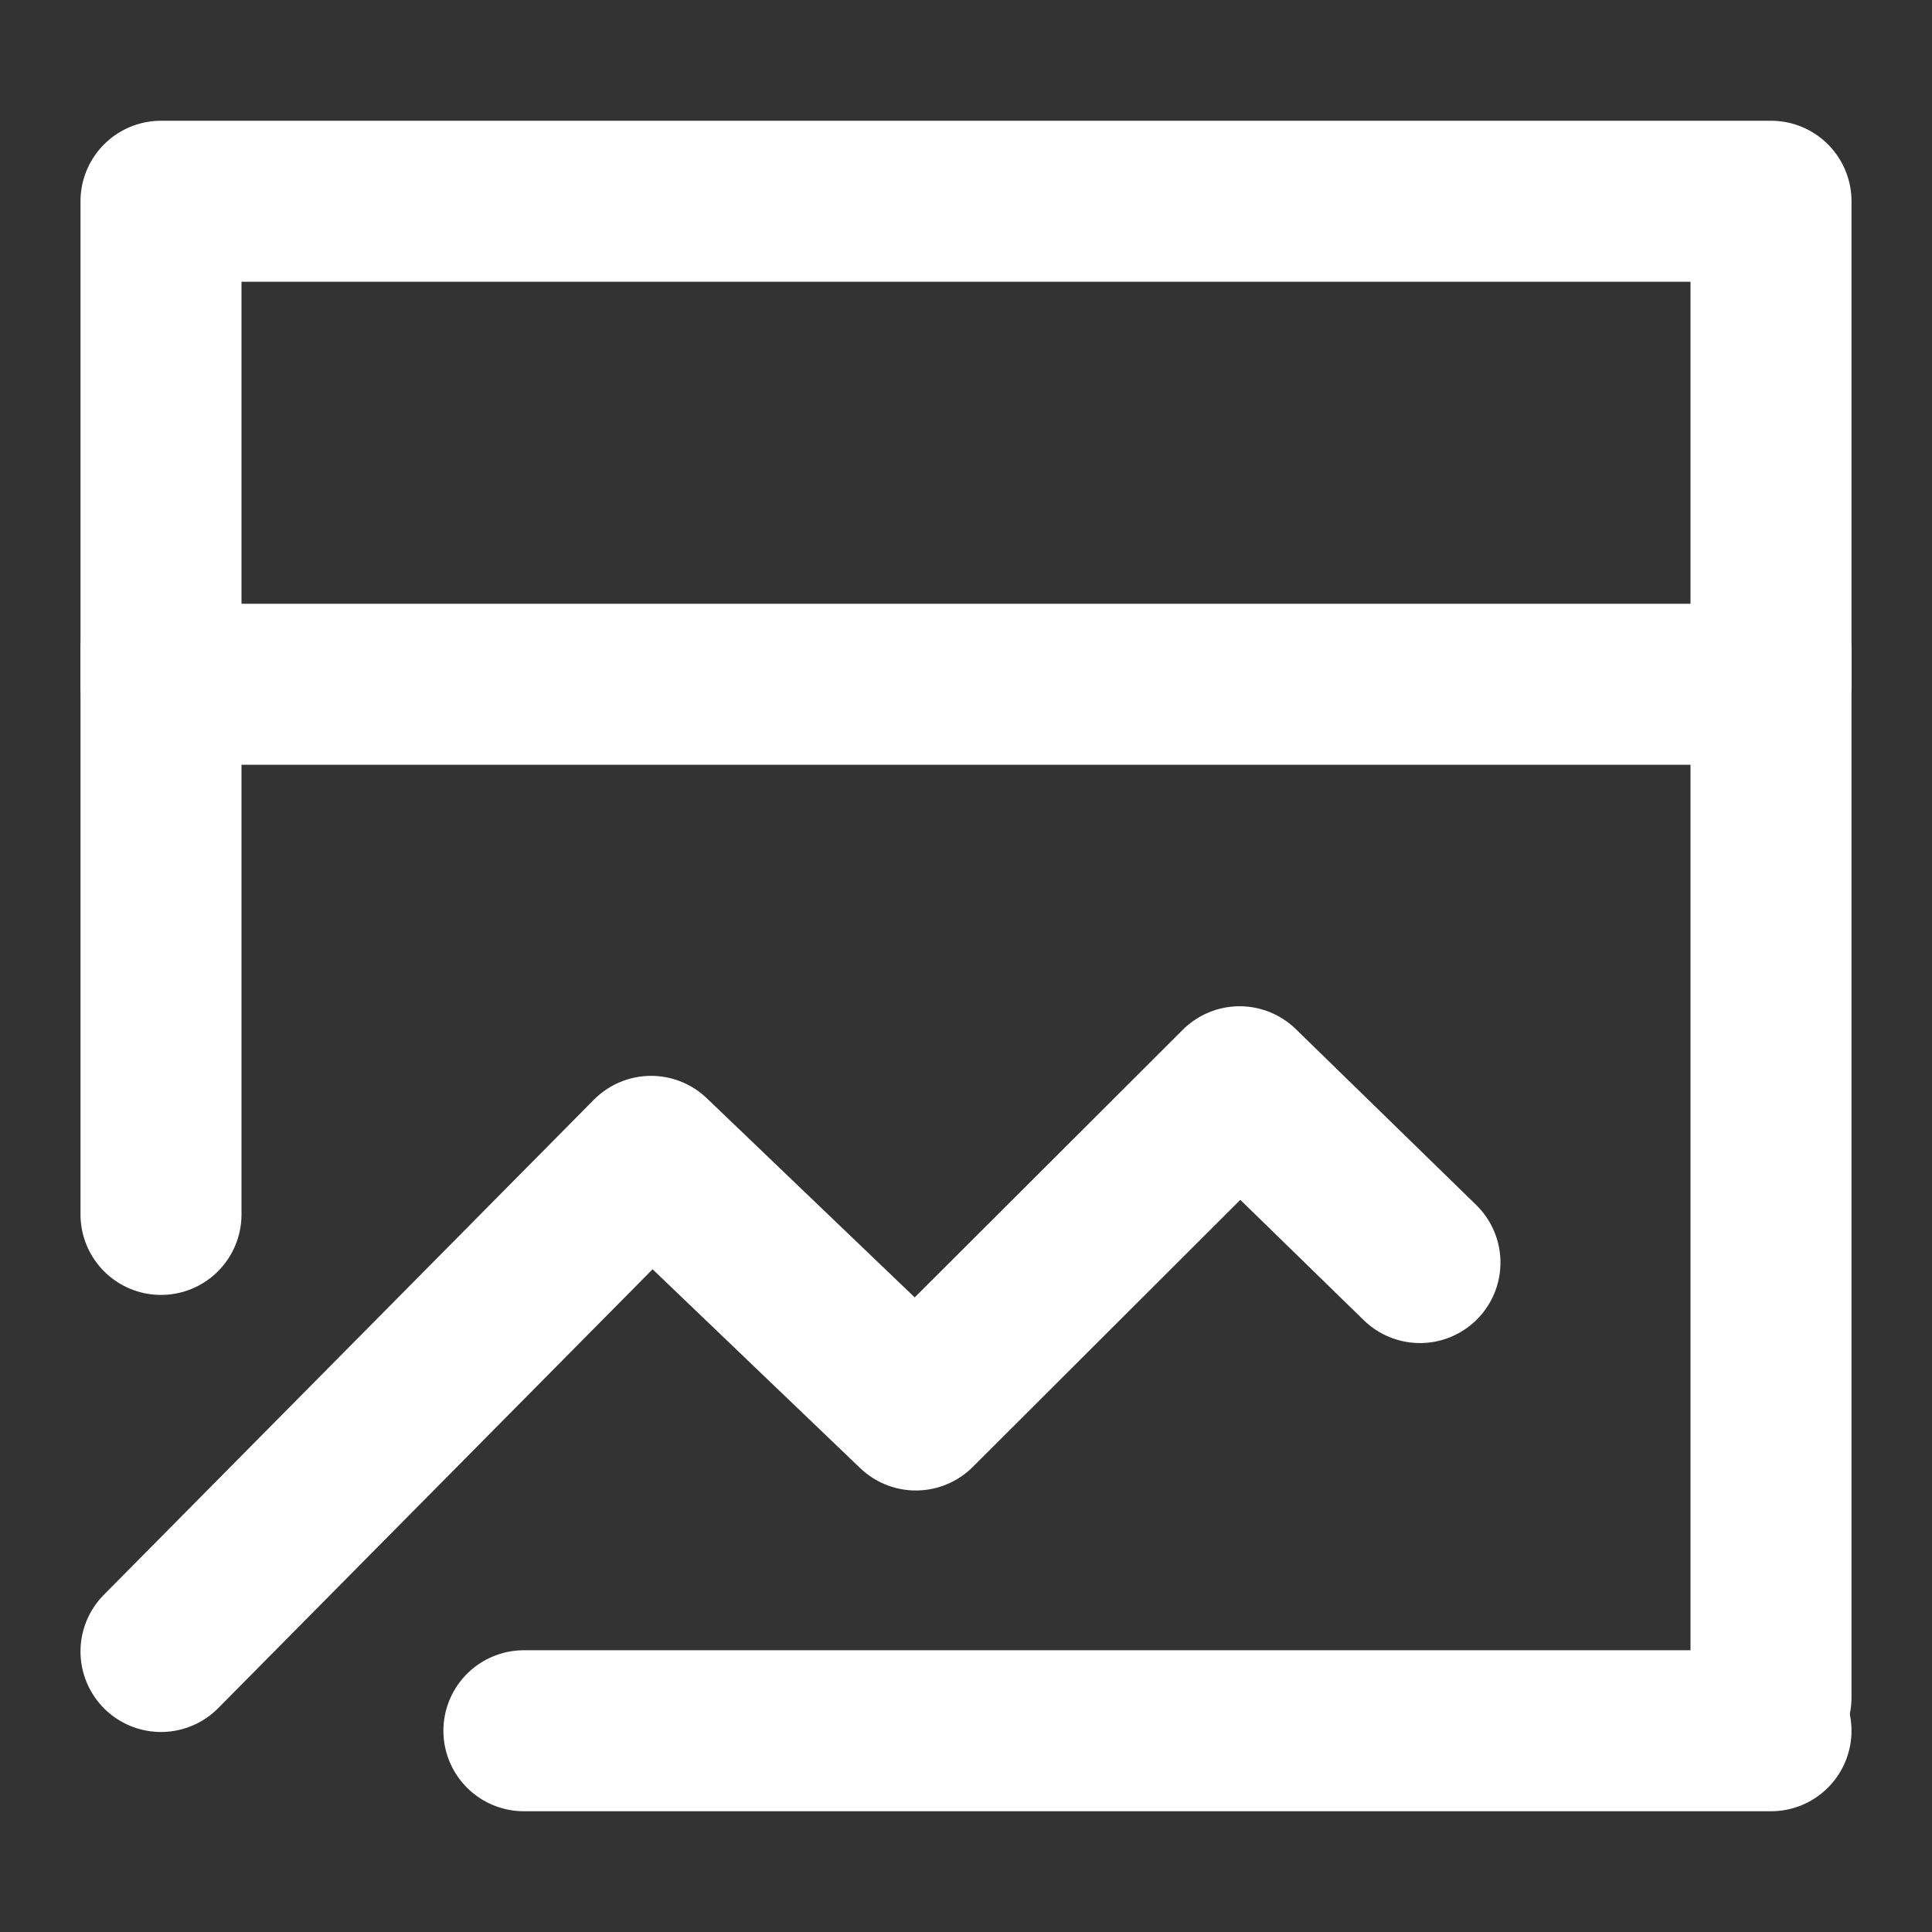 <svg width="36" height="36" viewBox="0 0 36 36" fill="none" xmlns="http://www.w3.org/2000/svg">
<rect x="0" y="0" width="36" height="36" fill="#333333" stroke="none"/>
<path d="M33 3.75H3V12.75H33V3.75Z" stroke="white" stroke-width="3" stroke-linejoin="round"/>
<path d="M3 30.773L12.132 21.547L17.066 26.273L23.099 20.25L26.459 23.526" stroke="white" stroke-width="3" stroke-linecap="round" stroke-linejoin="round"/>
<path d="M33 12.129V31.629" stroke="white" stroke-width="3" stroke-linecap="round"/>
<path d="M3 12.129V22.629" stroke="white" stroke-width="3" stroke-linecap="round"/>
<path d="M9.762 32.25H33" stroke="white" stroke-width="3" stroke-linecap="round"/>
</svg>
